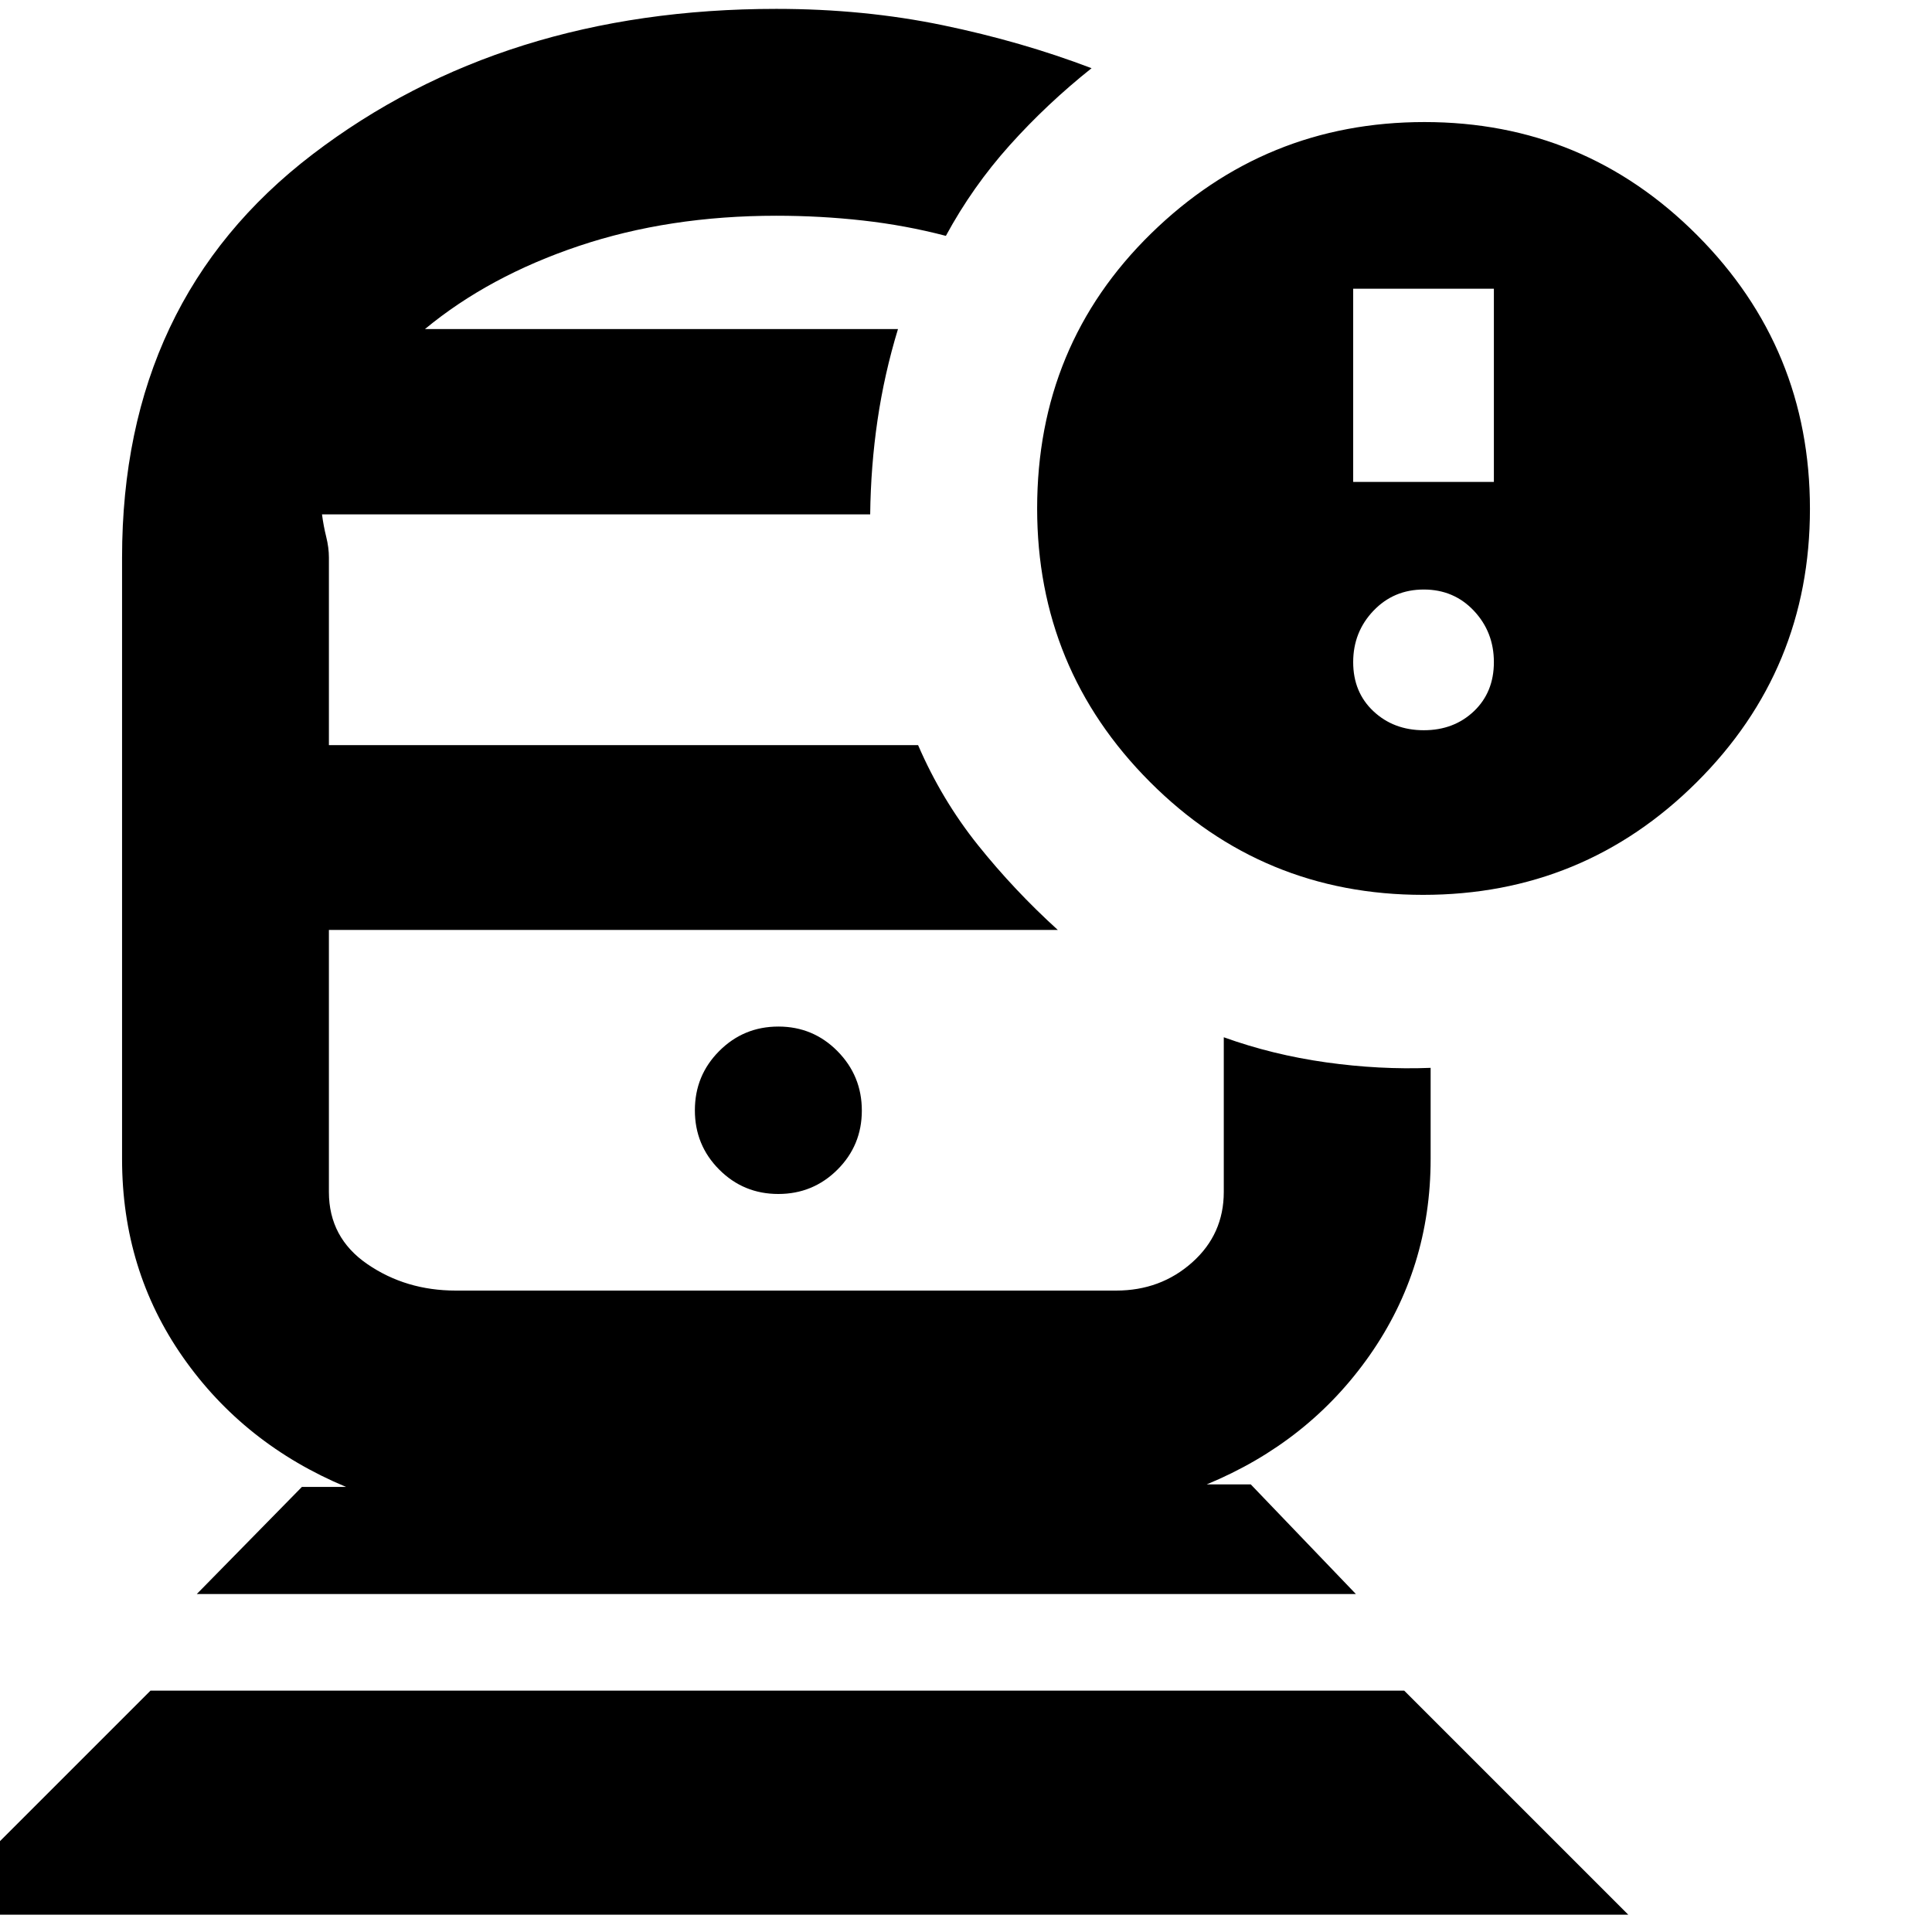 <svg xmlns="http://www.w3.org/2000/svg" height="20" viewBox="0 -960 960 960" width="20"><path d="M385.76-497.91Zm0-298.57ZM-36.57-8.59 74.78-119.93h622.96L809.09-8.59H-36.57ZM97.78-167.93l52.24-53.24h21.91q-50.76-21.2-81.02-64.44-30.26-43.24-30.26-98.48v-298.87q0-128.03 94.63-200.33 94.62-72.3 230.48-72.3 43.53 0 82.72 8.12t73.91 21.36q-22.15 17.63-40.65 38.25T470-842.8q-20-5.24-41.15-7.62t-43.09-2.38q-53.38 0-98.11 15.02-44.74 15.02-76.5 41.3H446.2q-6.77 22.2-10.15 45.15-3.38 22.96-3.66 46.92H160q.76 5.81 2.1 11.18 1.33 5.37 1.33 10.27v93.22H456.2q11.76 27.2 29.73 49.65 17.98 22.46 39.7 42.18h-362.2v130.19q0 22.76 19.15 35.88 19.14 13.12 43.9 13.12h328.13q22.08 0 37.78-14 15.7-14 15.7-35v-76.87q24.19 8.72 50.77 12.46 26.57 3.74 52.01 2.74v45.3q0 54.24-30.26 97.48t-81.02 64.2h21.91l52.24 54.48H97.78Zm288.95-198.79q17.27 0 29.39-12.09 12.12-12.09 12.12-29.35 0-17.27-12.09-29.51-12.09-12.24-29.36-12.24t-29.39 12.14q-12.12 12.13-12.12 29.47 0 17.34 12.09 29.46 12.09 12.12 29.36 12.12Zm320.39-148.63q-79.77 0-135.77-56.16-56-56.16-56-135.84 0-81.24 56.62-136.62 56.62-55.38 135.83-55.38 79.49 0 135.52 56.23 56.03 56.22 56.03 136 0 79.77-56.23 135.77-56.22 56-136 56Zm-34.73-205.19h69.91v-96h-69.91v96Zm35.08 123.39q14.96 0 24.9-9.44 9.93-9.44 9.93-24.4 0-14.96-9.93-25.52-9.94-10.56-24.9-10.56-14.96 0-25.02 10.56-10.06 10.56-10.06 25.52 0 14.96 10.06 24.4 10.06 9.44 25.02 9.44Z"/></svg>